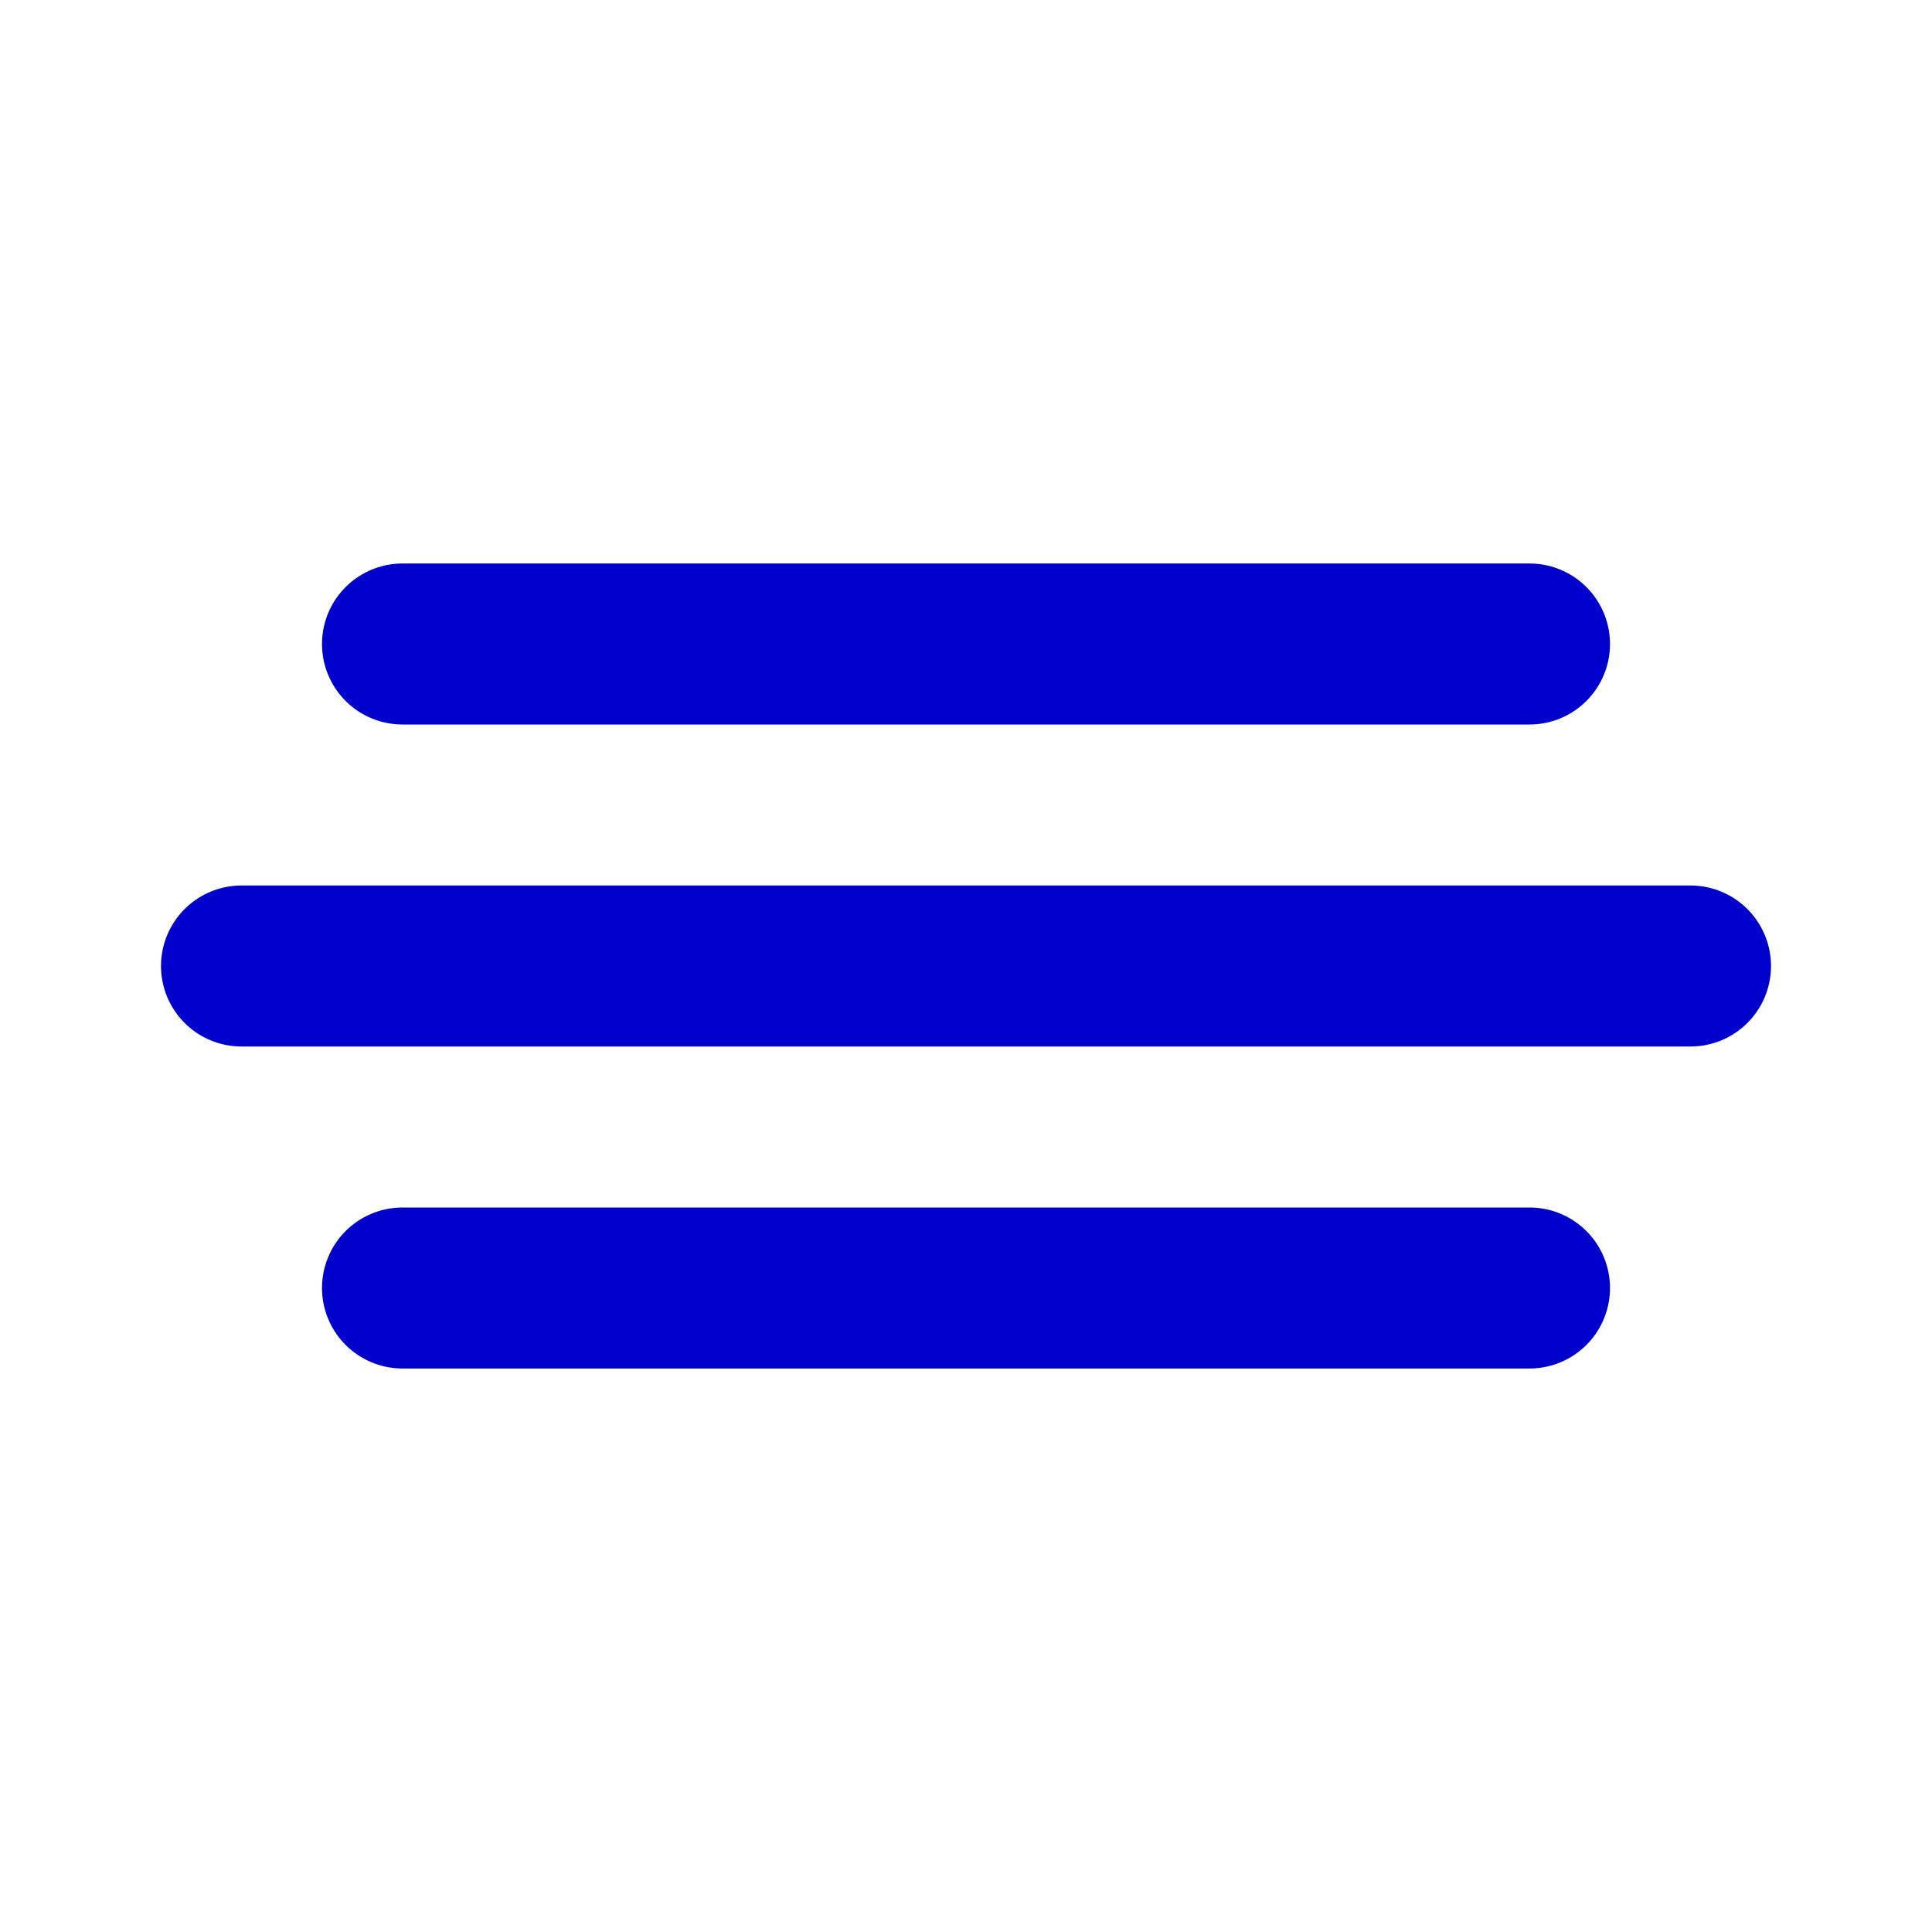 <svg width="24" height="24" viewBox="0 0 24 24" fill="none" xmlns="http://www.w3.org/2000/svg">
<path d="M5 8H19M5 16H19M3 12H21" stroke="#0000CC" stroke-width="2" stroke-linecap="round" stroke-linejoin="round"/>
</svg>
